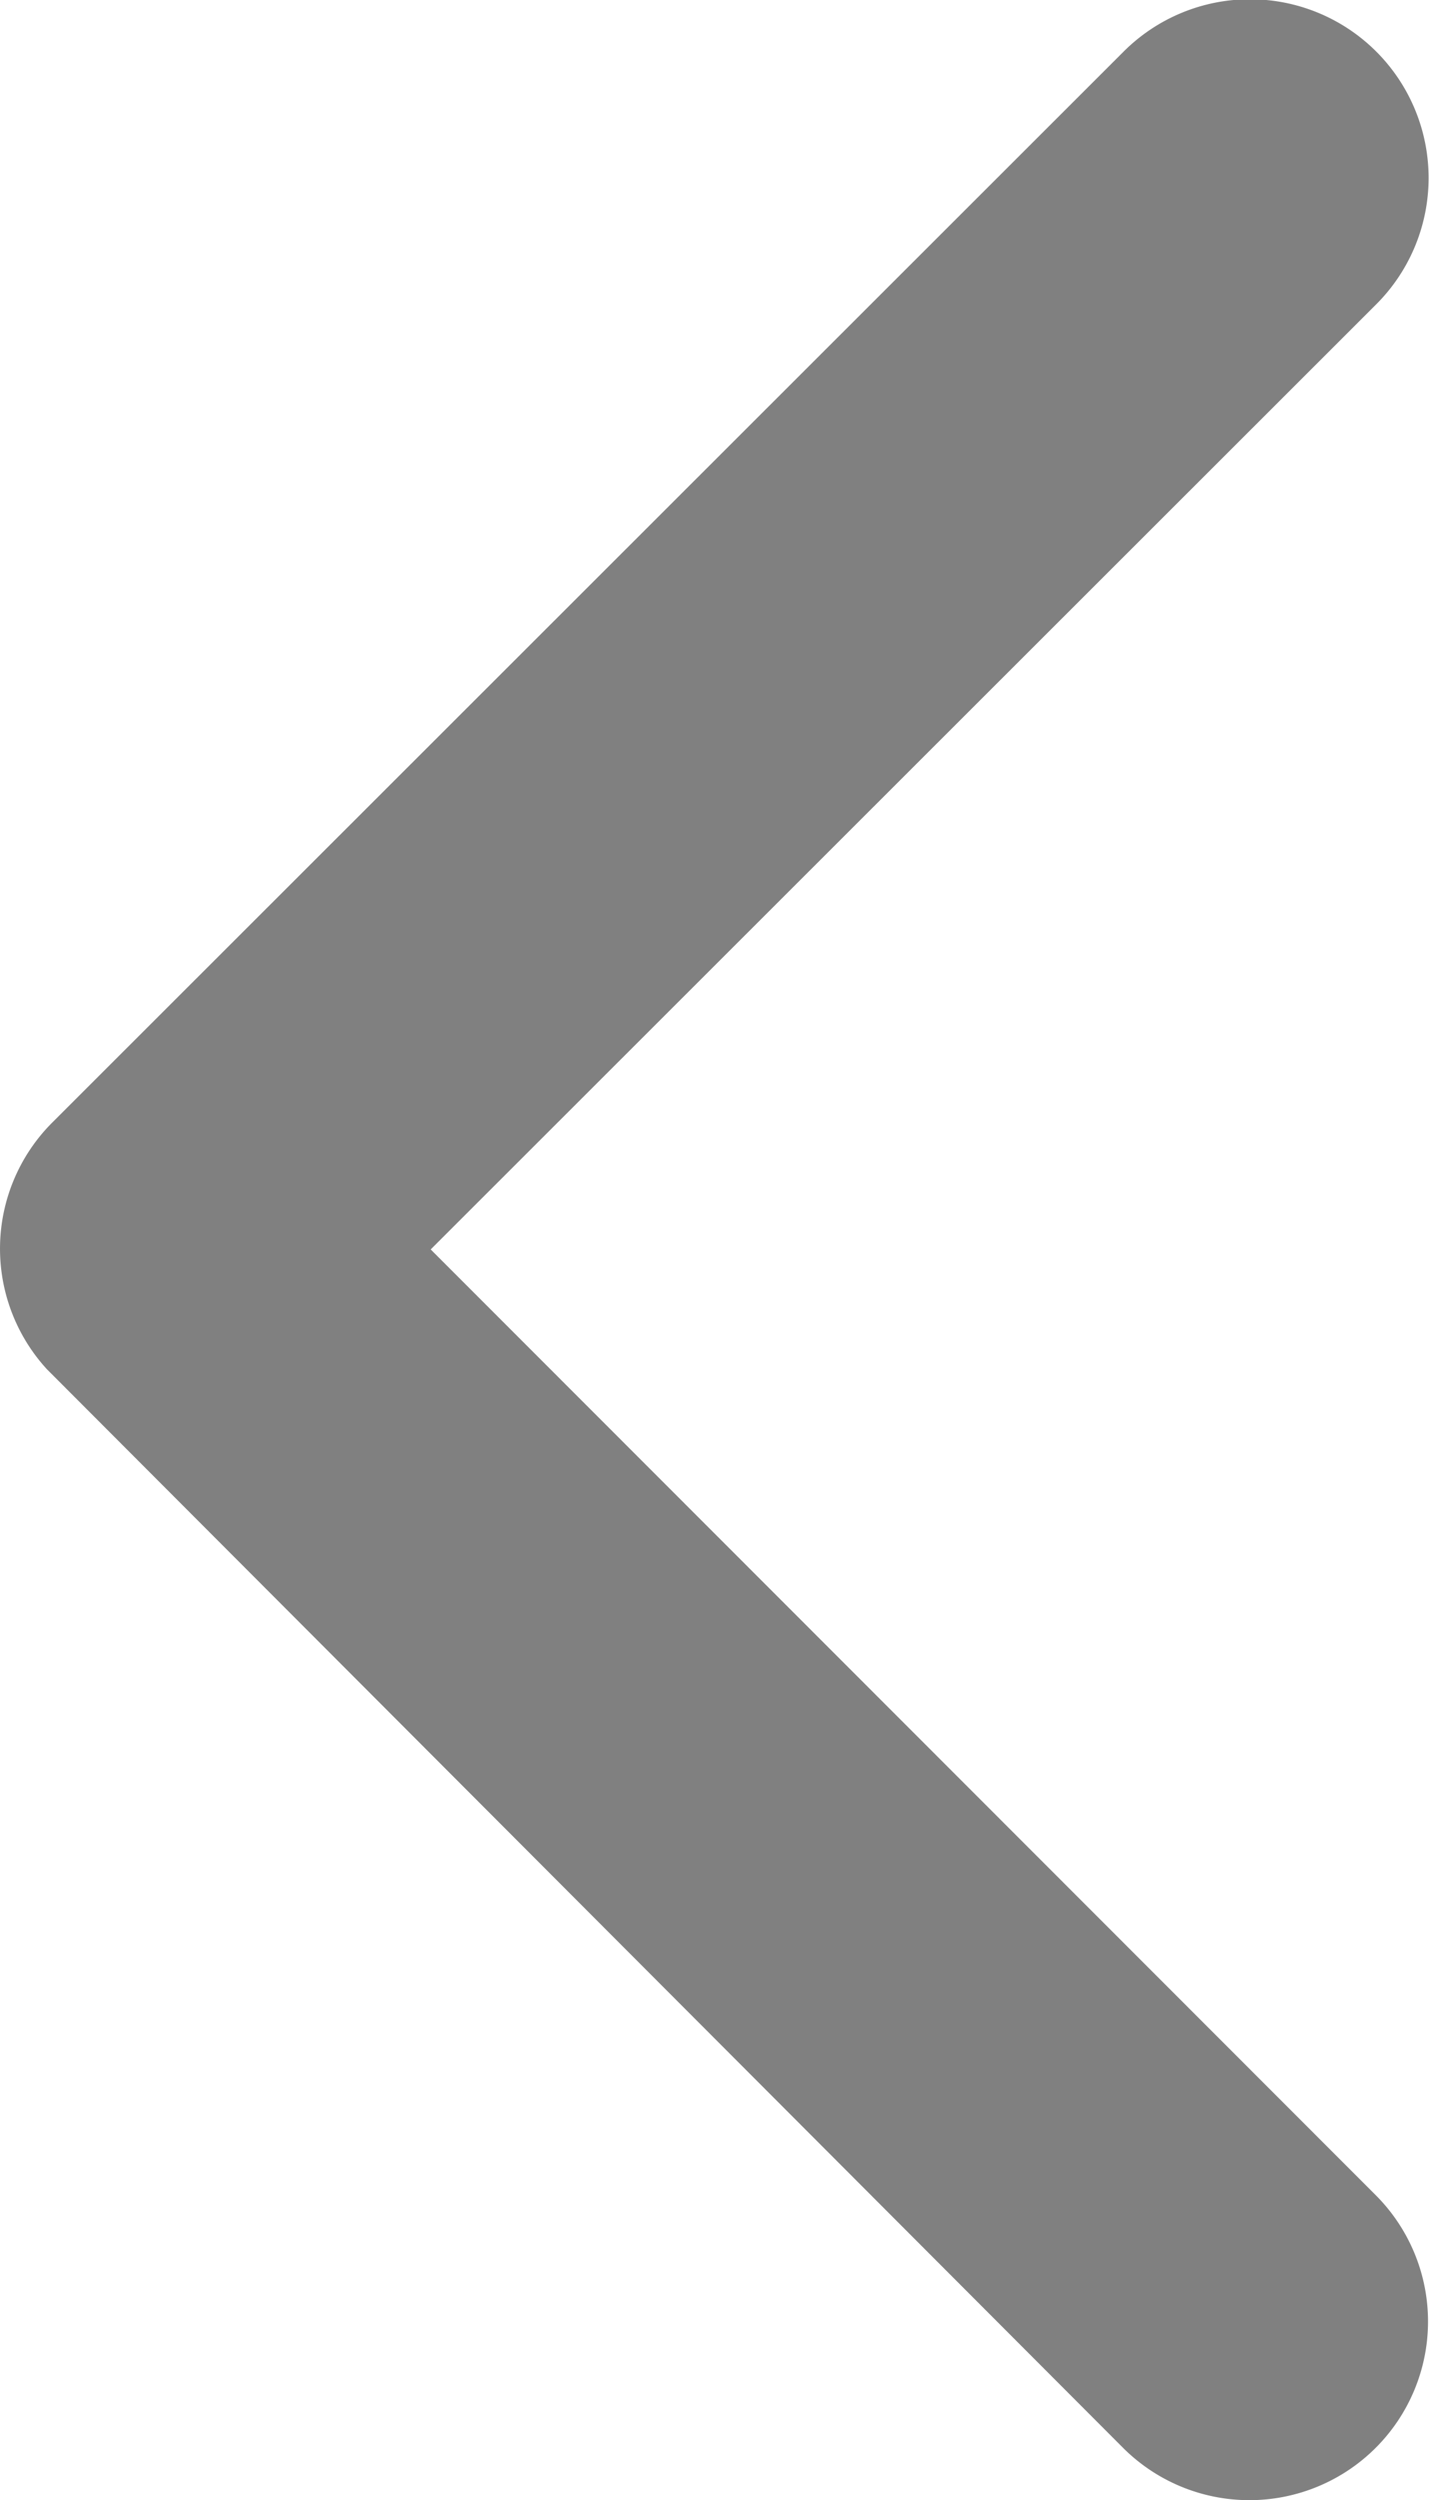 <svg xmlns="http://www.w3.org/2000/svg" width="5" height="8.746" viewBox="0 0 5 8.746">
  <path id="Icon_ionic-ios-arrow-back" data-name="Icon ionic-ios-arrow-back" d="M12.758,10.565l3.309-3.307a.625.625,0,0,0-.885-.883l-3.749,3.747a.624.624,0,0,0-.018.862l3.765,3.773a.625.625,0,1,0,.885-.883Z" transform="translate(-11.251 -6.194)" fill="gray"/>
</svg>
